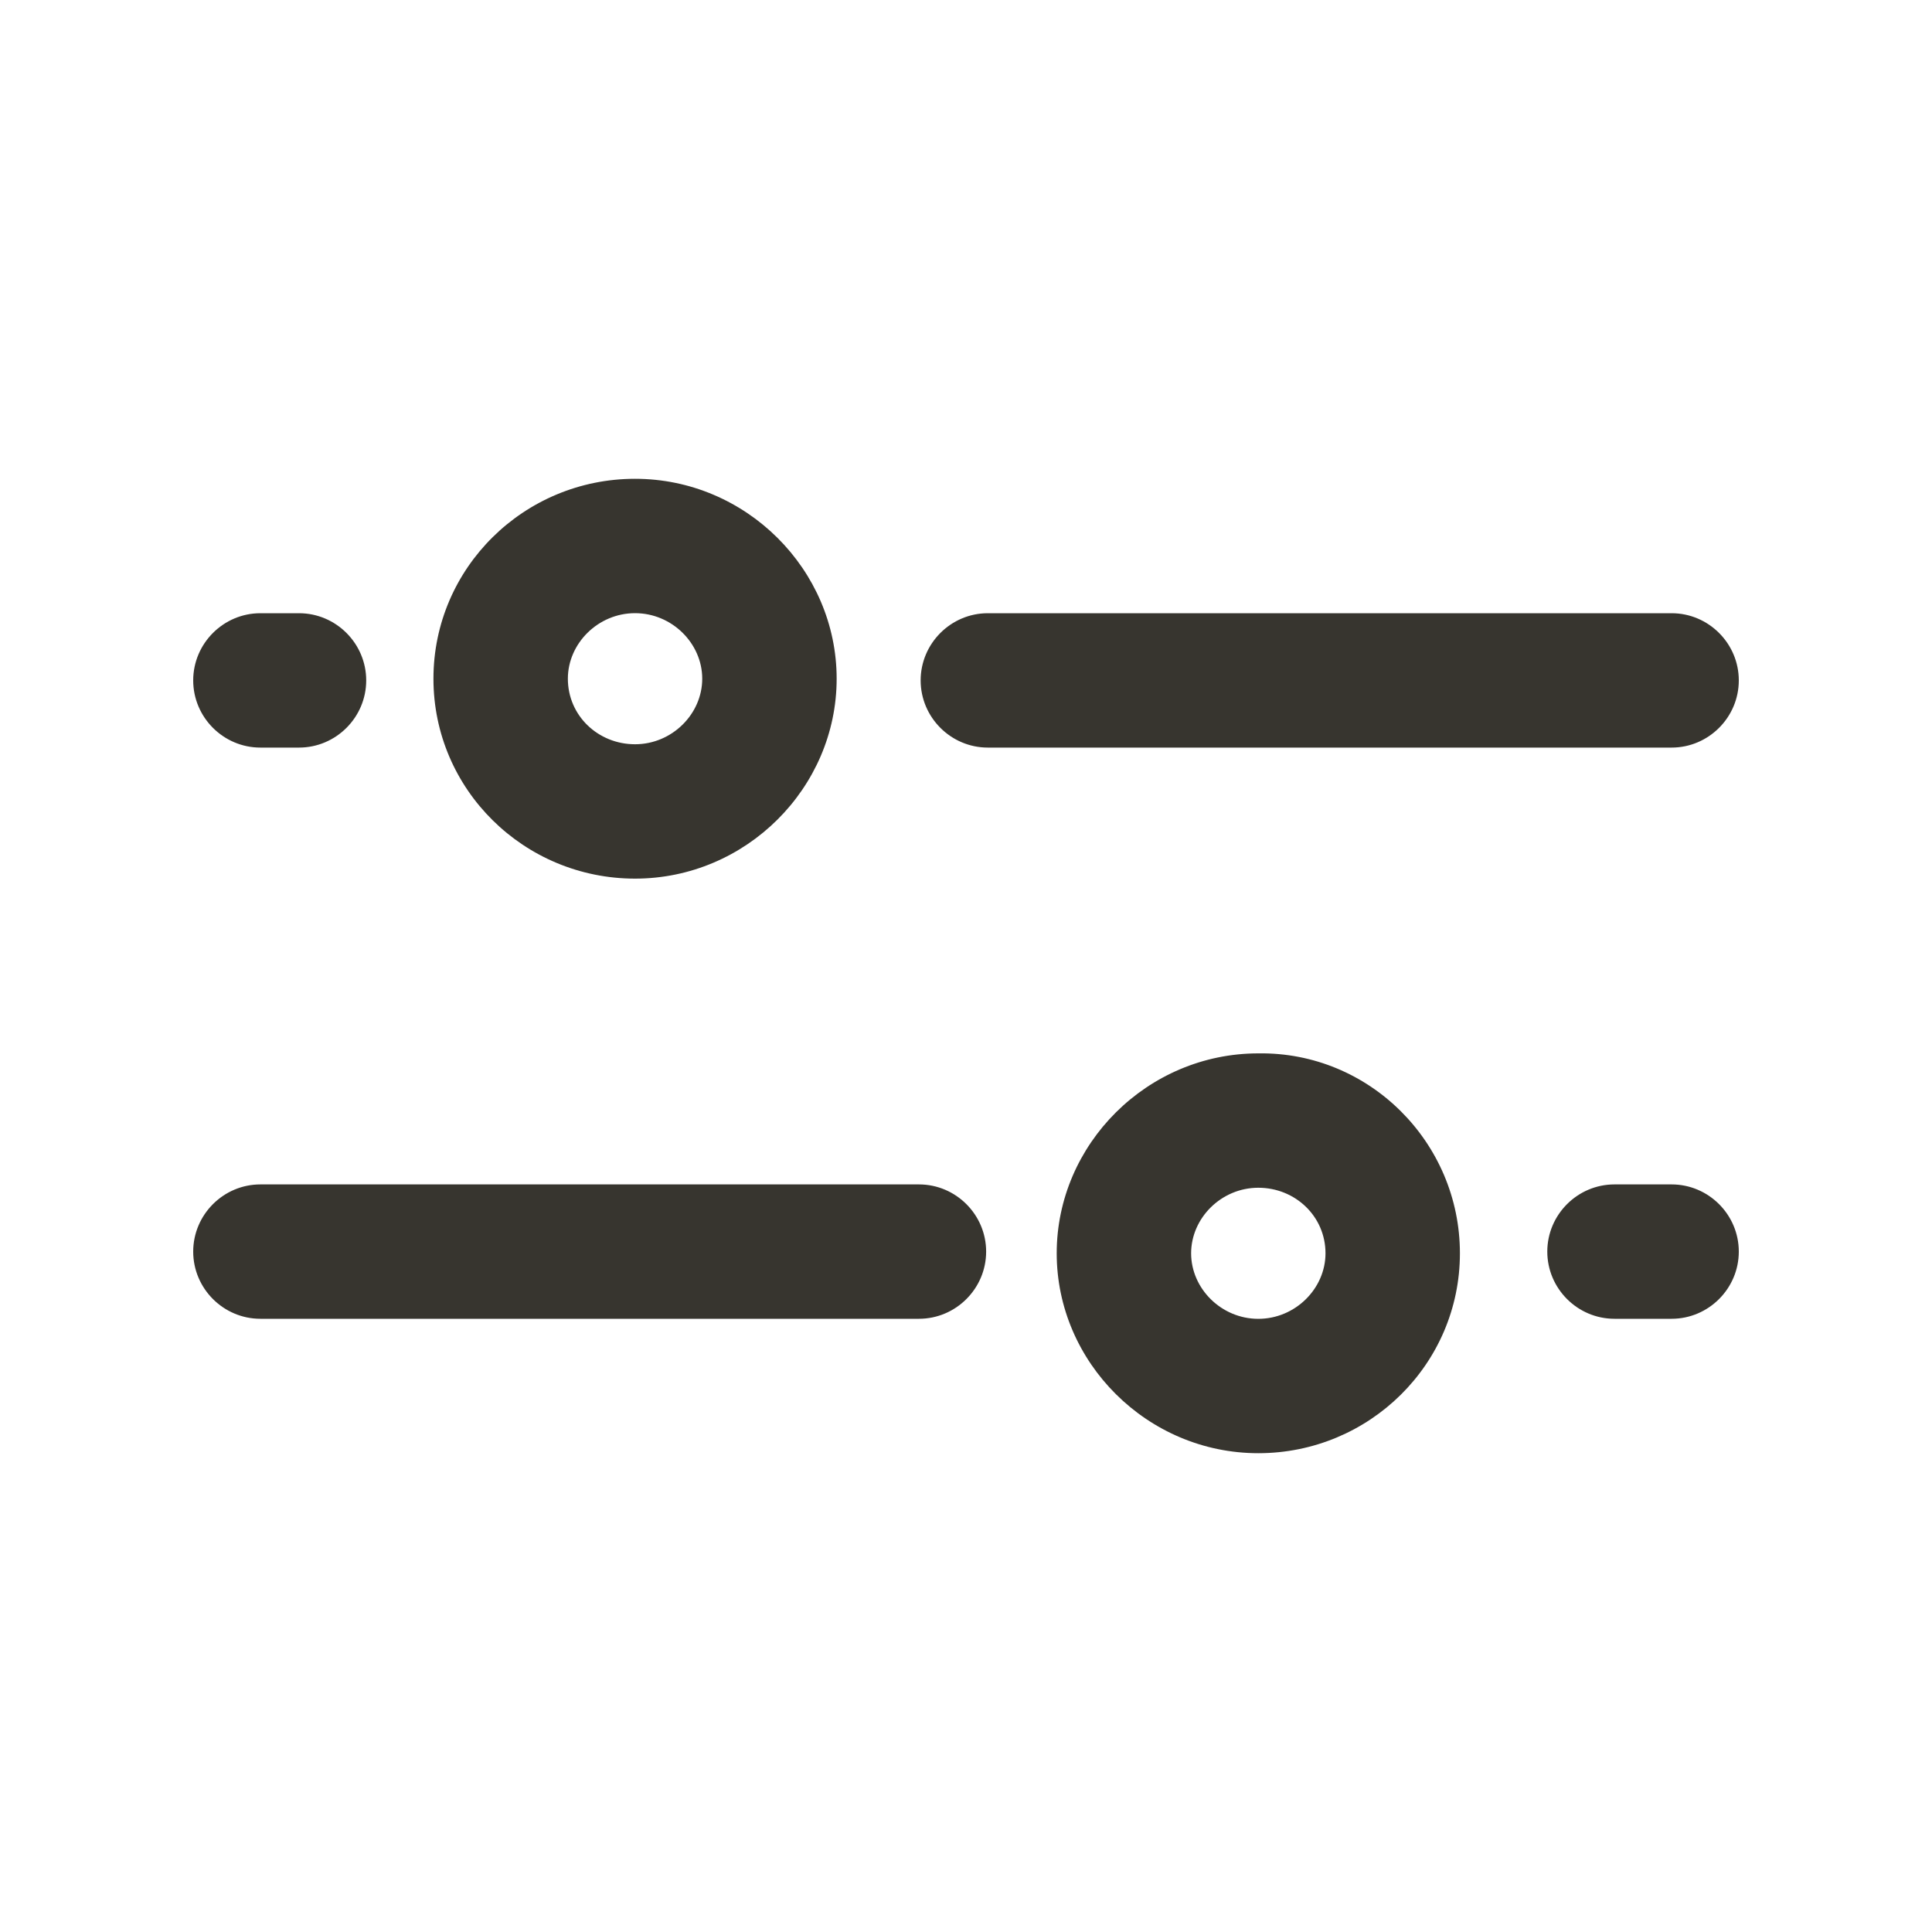 <!-- Generated by IcoMoon.io -->
<svg version="1.1" xmlns="http://www.w3.org/2000/svg" width="40" height="40" viewBox="0 0 40 40">
<title>di-scale</title>
<path fill="#37352f" d="M20.417 25.913c0 0.765-0.626 1.391-1.391 1.391h-13.635c-0.765 0-1.391-0.626-1.391-1.391s0.626-1.391 1.391-1.391h13.635c0.765 0 1.391 0.626 1.391 1.391zM34.609 24.522h-1.183c-0.765 0-1.391 0.626-1.391 1.391s0.626 1.391 1.391 1.391h1.183c0.765 0 1.391-0.626 1.391-1.391s-0.626-1.391-1.391-1.391zM8.974 14.052c0-2.296 1.878-4.139 4.174-4.139s4.174 1.878 4.174 4.139-1.878 4.139-4.174 4.139-4.174-1.843-4.174-4.139zM11.757 14.052c0 0.765 0.626 1.357 1.391 1.357s1.391-0.626 1.391-1.357-0.626-1.357-1.391-1.357-1.391 0.626-1.391 1.357zM30.226 25.948c0 2.296-1.878 4.139-4.174 4.139s-4.174-1.878-4.174-4.139 1.878-4.139 4.174-4.139c2.296-0.035 4.174 1.843 4.174 4.139zM27.443 25.948c0-0.765-0.626-1.357-1.391-1.357s-1.391 0.626-1.391 1.357 0.626 1.357 1.391 1.357c0.765 0 1.391-0.626 1.391-1.357zM5.391 15.478h0.8c0.765 0 1.391-0.626 1.391-1.391s-0.626-1.391-1.391-1.391h-0.8c-0.765 0-1.391 0.626-1.391 1.391s0.626 1.391 1.391 1.391zM36 14.087c0-0.765-0.626-1.391-1.391-1.391h-14.157c-0.765 0-1.391 0.626-1.391 1.391s0.626 1.391 1.391 1.391h14.157c0.765 0 1.391-0.626 1.391-1.391z"></path>
</svg>
